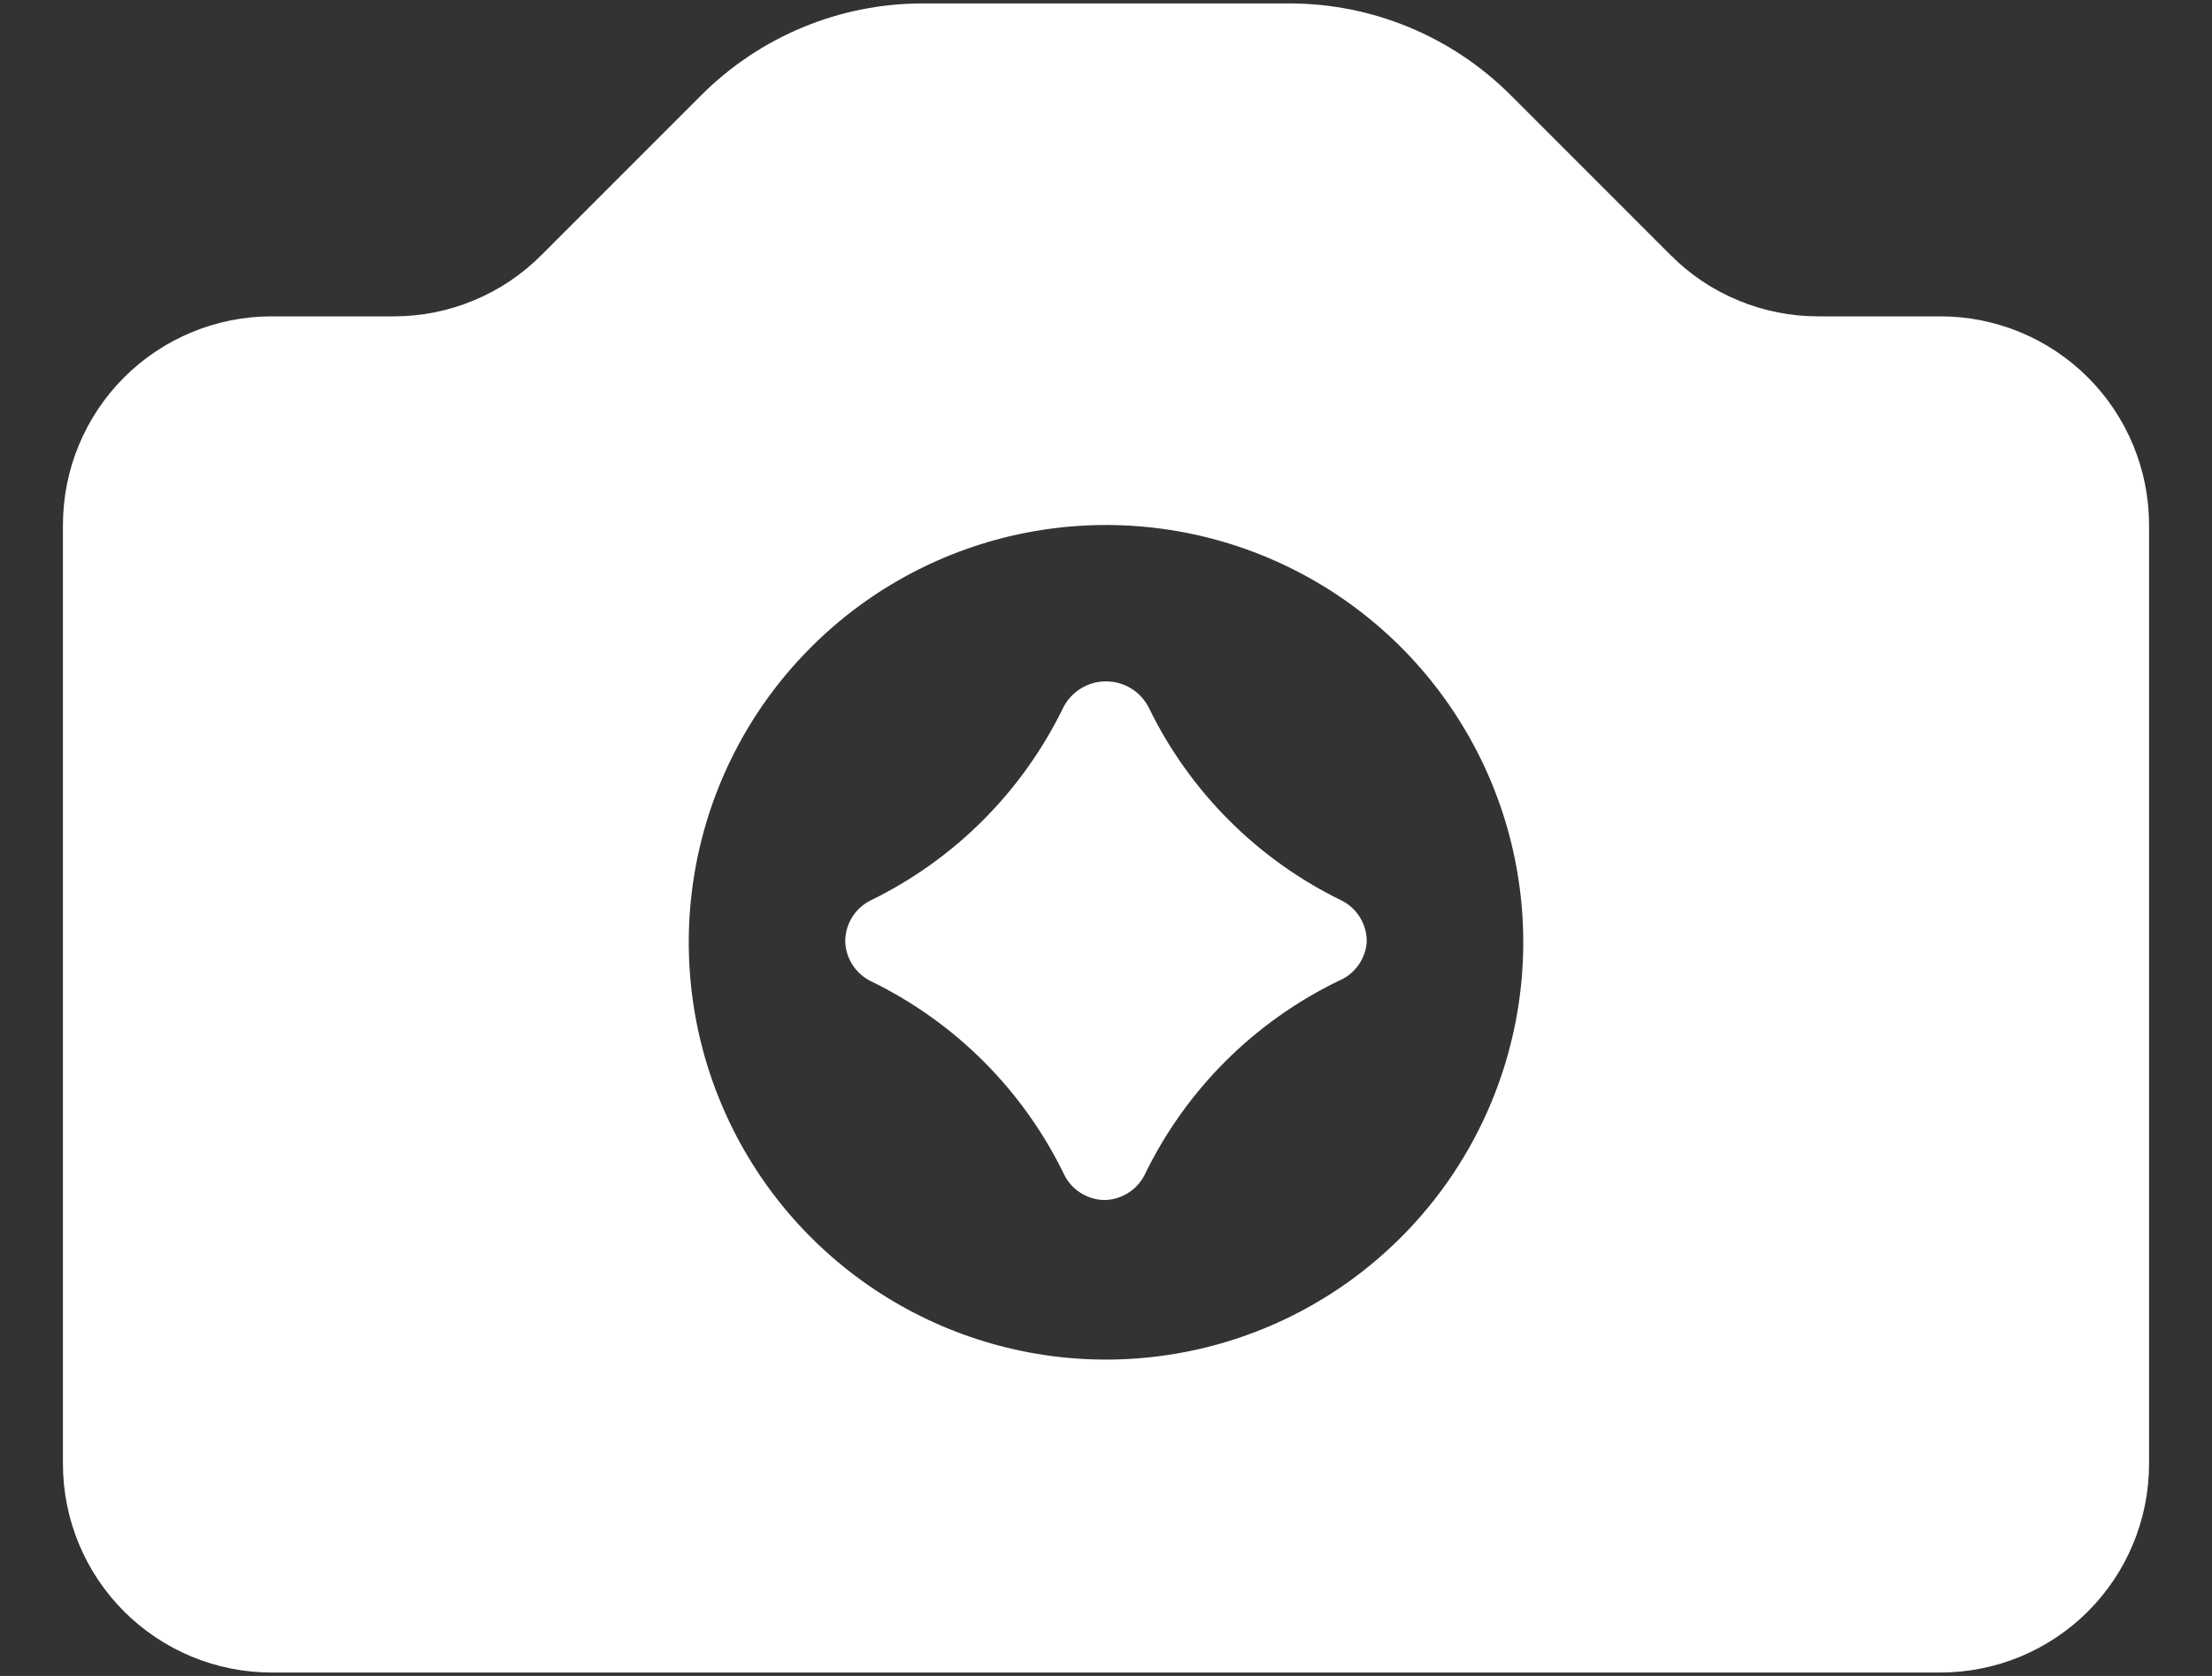 <svg width="33" height="25" viewBox="0 0 33 25" fill="none" xmlns="http://www.w3.org/2000/svg">
<rect x="0" y="0" width="33" height="25" fill="#333333" stroke="none"/>
<path d="M28.949 4.719H27.128C26.718 4.72 26.311 4.639 25.932 4.481C25.552 4.324 25.208 4.093 24.919 3.801L22.538 1.42C21.663 0.545 20.477 0.052 19.239 0.051H13.761C12.524 0.052 11.337 0.545 10.462 1.42L8.081 3.801C7.792 4.093 7.448 4.324 7.068 4.481C6.689 4.639 6.282 4.72 5.872 4.719H4.051C3.226 4.719 2.434 5.047 1.85 5.631C1.267 6.215 0.939 7.006 0.939 7.832V21.837C0.939 22.662 1.267 23.454 1.85 24.037C2.434 24.621 3.226 24.949 4.051 24.949H28.949C29.774 24.949 30.566 24.621 31.15 24.037C31.733 23.454 32.061 22.662 32.061 21.837V7.832C32.061 7.006 31.733 6.215 31.15 5.631C30.566 5.047 29.774 4.719 28.949 4.719ZM16.5 20.281C15.269 20.281 14.066 19.916 13.042 19.232C12.018 18.548 11.22 17.576 10.749 16.438C10.278 15.301 10.155 14.049 10.395 12.842C10.635 11.634 11.228 10.525 12.099 9.655C12.969 8.784 14.078 8.191 15.286 7.951C16.493 7.711 17.745 7.834 18.882 8.305C20.02 8.777 20.992 9.574 21.675 10.598C22.36 11.622 22.725 12.825 22.725 14.056C22.725 15.707 22.069 17.29 20.901 18.457C19.734 19.625 18.151 20.281 16.5 20.281ZM20.017 13.434C18.762 12.824 17.748 11.81 17.138 10.555C17.078 10.437 16.987 10.338 16.874 10.269C16.762 10.2 16.632 10.164 16.5 10.164C16.368 10.164 16.238 10.2 16.126 10.269C16.013 10.338 15.922 10.437 15.862 10.555C15.252 11.81 14.238 12.824 12.983 13.434C12.869 13.492 12.773 13.581 12.707 13.691C12.641 13.801 12.607 13.928 12.61 14.056C12.616 14.177 12.654 14.293 12.719 14.394C12.785 14.495 12.876 14.577 12.983 14.632C14.247 15.243 15.267 16.263 15.878 17.526C15.932 17.634 16.014 17.725 16.115 17.79C16.216 17.856 16.333 17.894 16.453 17.9H16.5C16.62 17.894 16.737 17.856 16.838 17.79C16.939 17.725 17.021 17.634 17.076 17.526C17.687 16.263 18.707 15.243 19.97 14.632C20.086 14.584 20.187 14.505 20.261 14.403C20.335 14.301 20.38 14.181 20.39 14.056C20.393 13.928 20.359 13.801 20.293 13.691C20.227 13.581 20.131 13.492 20.017 13.434Z" fill="white"/>
</svg>
